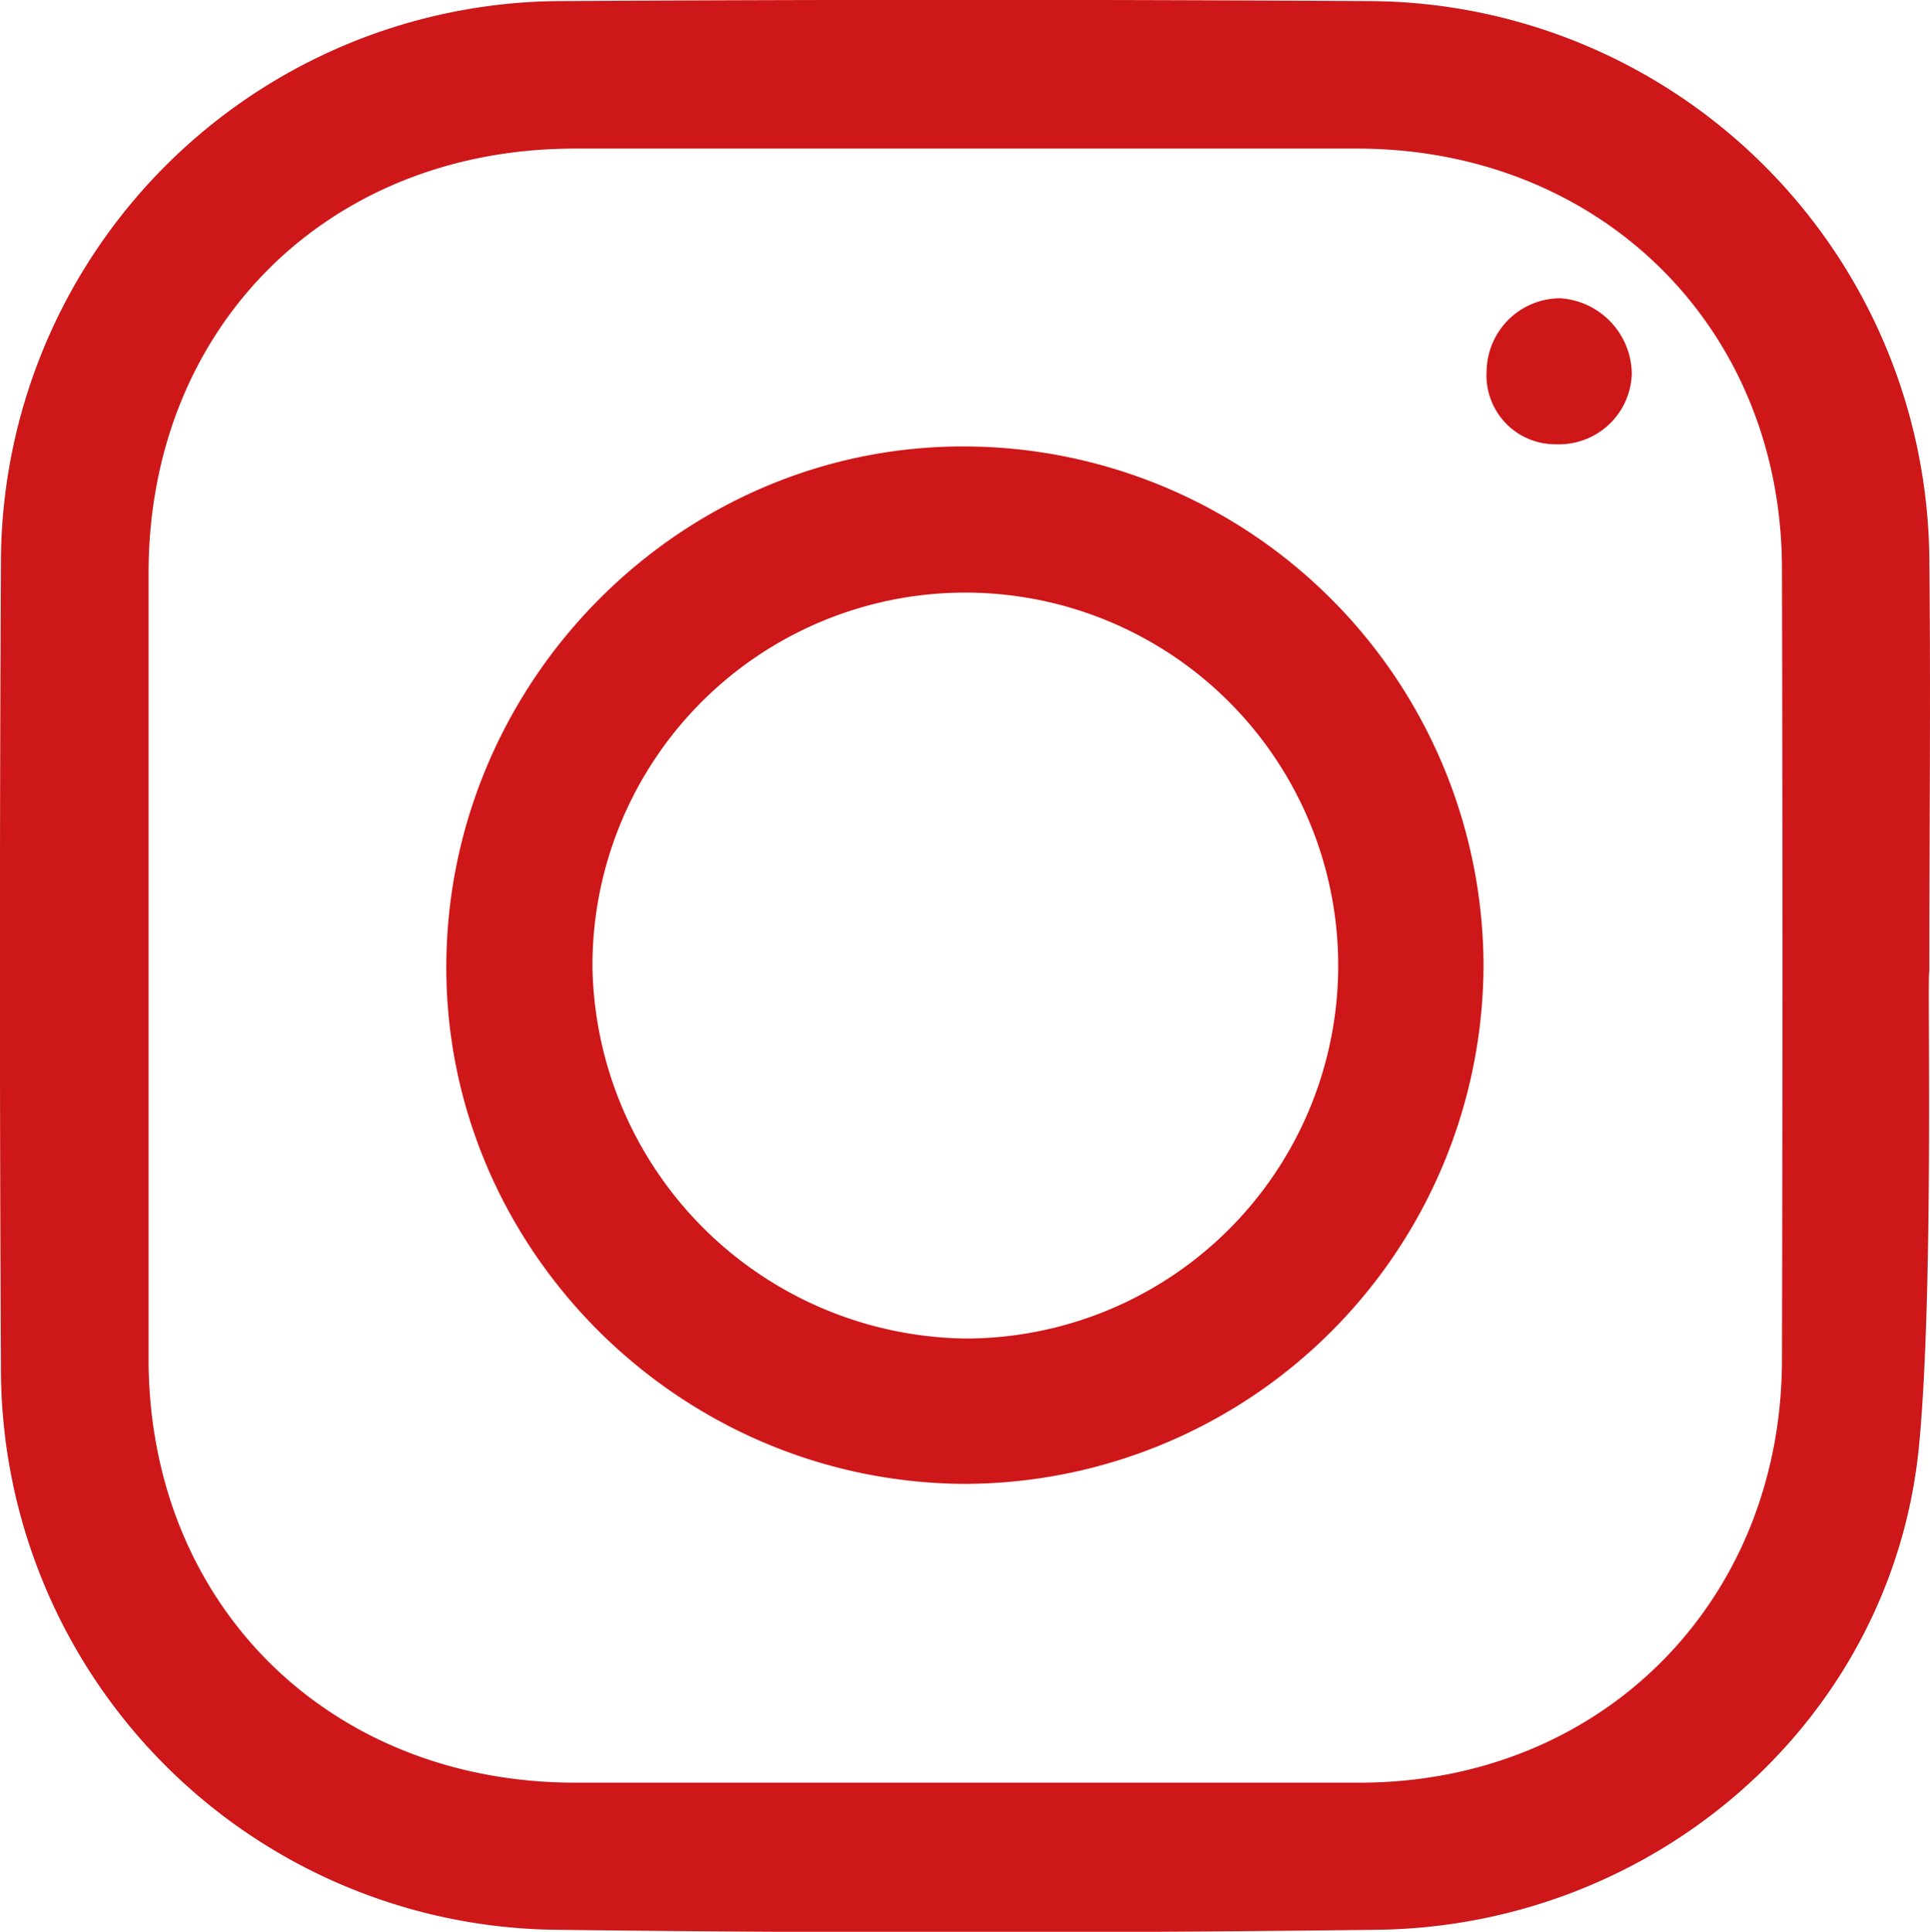 <svg xmlns="http://www.w3.org/2000/svg" viewBox="0 0 142.91 143.01"><defs><style>.cls-1{fill:#cd1719;}</style></defs><g id="Layer_2" data-name="Layer 2"><g id="Layer_1-2" data-name="Layer 1"><path class="cls-1" d="M142.1,107c-1.95,20.31-19.49,35.61-40.13,35.86q-30.45.38-60.9,0a41.55,41.55,0,0,1-41-41.55q-.15-29.86,0-59.73A41.62,41.62,0,0,1,41.53.08Q71.4-.1,101.26.08a41.66,41.66,0,0,1,41.6,41.36c.11,10.14,0,20.3,0,30.45C142.69,71.89,143.22,95.37,142.1,107ZM71.71,11c-9.75,0-19.5,0-29.26,0C24.24,11.05,11,24.23,11,42.45q0,29.05,0,58.12c0,18.15,13.31,31.37,31.54,31.4q29.06,0,58.12,0c17.91,0,31.25-13.37,31.29-31.29q.07-29.27,0-58.52c0-17.88-13.4-31.11-31.38-31.16C91,11,81.33,11,71.71,11Z"/><path class="cls-1" d="M109.85,71.5a38.5,38.5,0,0,1-38.5,38.35c-21.2-.14-38.5-17.57-38.3-38.6S50.54,33,71.4,33.05A38.53,38.53,0,0,1,109.85,71.5ZM71.56,99.09A27.61,27.61,0,1,0,43.87,71.65,28,28,0,0,0,71.56,99.09Z"/><path class="cls-1" d="M115.51,22.08a5.67,5.67,0,0,1,5.32,5.59,5.39,5.39,0,0,1-5.57,5.22,5.1,5.1,0,0,1-5.18-5.45A5.47,5.47,0,0,1,115.51,22.08Z"/></g></g></svg>